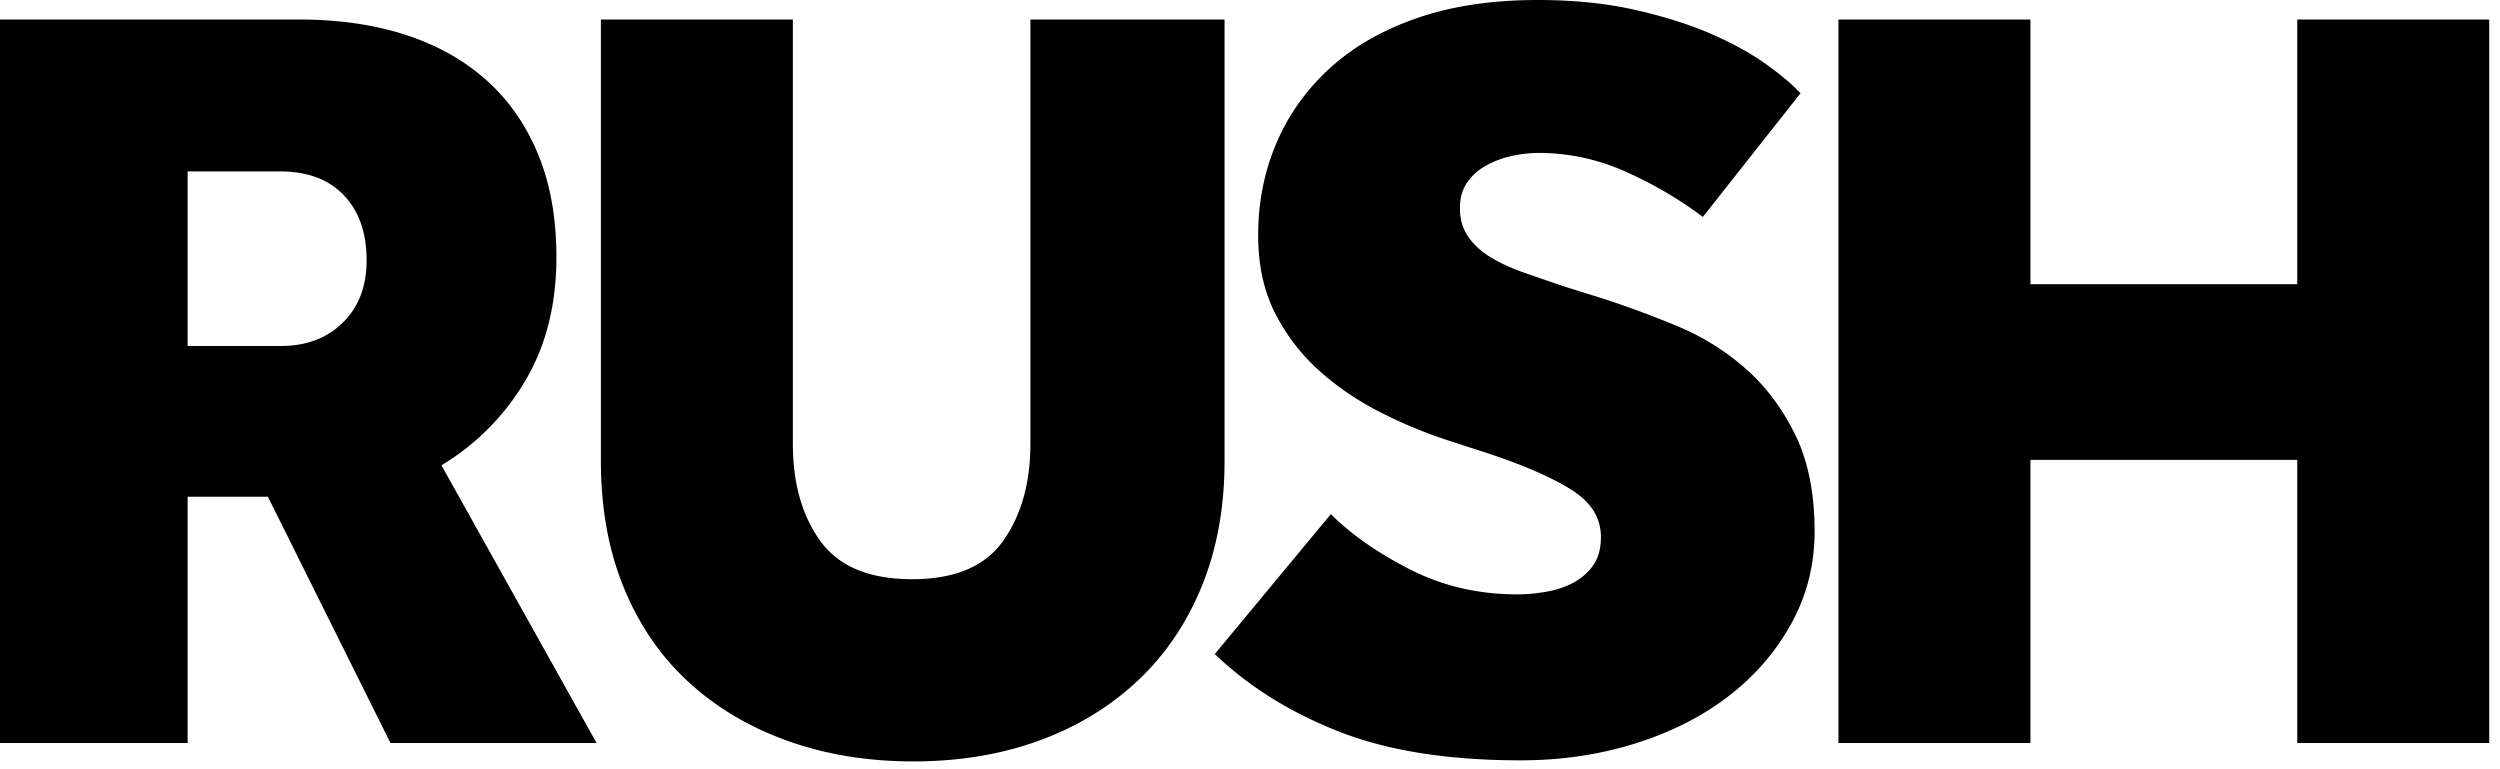 <svg clip-rule="evenodd" fill-rule="evenodd" stroke-linejoin="round" stroke-miterlimit="1.414" viewBox="0 0 156 48" xmlns="http://www.w3.org/2000/svg"><path d="M0 1.218h18.68c2.437 0 4.636.316 6.599.948 1.963.631 3.643 1.568 5.042 2.809 1.399 1.24 2.482 2.786 3.249 4.636s1.15 3.993 1.15 6.429c0 2.978-.654 5.562-1.962 7.75a15.07 15.07 0 0 1-5.212 5.245l9.679 17.327h-12.86l-7.648-15.364h-5.008v15.364H0V1.218zM17.529 21.59c1.58 0 2.866-.485 3.858-1.455.993-.97 1.489-2.267 1.489-3.892 0-1.714-.474-3.068-1.421-4.06-.948-.993-2.279-1.489-3.993-1.489h-5.753V21.59zM37.495 1.218h11.98v26.464c0 2.481.575 4.512 1.726 6.091 1.15 1.579 3.057 2.369 5.719 2.369s4.557-.801 5.685-2.403 1.692-3.621 1.692-6.057V1.218h12.115v27.547c0 2.887-.474 5.493-1.421 7.817-.948 2.323-2.29 4.297-4.027 5.922-1.737 1.624-3.79 2.865-6.159 3.722-2.369.858-4.975 1.286-7.817 1.286-2.843 0-5.46-.428-7.851-1.286-2.392-.857-4.456-2.087-6.193-3.688-1.737-1.602-3.08-3.565-4.027-5.889-.948-2.323-1.422-4.952-1.422-7.884V1.218zm45.55 30.863c1.263 1.263 2.91 2.414 4.941 3.452 2.03 1.037 4.263 1.556 6.7 1.556.587 0 1.196-.056 1.827-.169a5.536 5.536 0 0 0 1.692-.575c.497-.271.903-.632 1.219-1.083s.473-1.038.473-1.76c0-1.173-.597-2.143-1.793-2.91s-2.944-1.534-5.245-2.301l-2.505-.812a29.178 29.178 0 0 1-4.23-1.76c-1.421-.722-2.696-1.591-3.824-2.606s-2.041-2.211-2.741-3.587c-.699-1.376-1.049-2.989-1.049-4.839 0-2.076.384-4.005 1.151-5.787s1.884-3.339 3.35-4.67 3.283-2.369 5.448-3.113C90.625.372 93.129 0 95.972 0c2.211 0 4.219.203 6.024.609 1.804.406 3.384.903 4.737 1.489 1.354.587 2.504 1.218 3.452 1.895.947.677 1.669 1.286 2.166 1.828l-6.092 7.715a24.907 24.907 0 0 0-4.94-2.876 13.126 13.126 0 0 0-5.279-1.117 7.82 7.82 0 0 0-1.76.203 5.806 5.806 0 0 0-1.591.609 3.447 3.447 0 0 0-1.15 1.049c-.293.429-.44.959-.44 1.591 0 .677.169 1.263.507 1.759.339.497.801.925 1.388 1.286s1.297.689 2.132.982 1.726.598 2.673.914l2.166.676c1.534.497 3.091 1.072 4.67 1.726s3.001 1.534 4.264 2.64c1.263 1.105 2.301 2.481 3.113 4.128.813 1.647 1.219 3.666 1.219 6.058 0 2.075-.485 3.993-1.456 5.753-.97 1.759-2.278 3.271-3.925 4.534-1.647 1.264-3.587 2.245-5.821 2.944-2.233.7-4.613 1.05-7.14 1.05-4.512 0-8.291-.598-11.337-1.794-3.045-1.196-5.628-2.809-7.749-4.839zM114.72 1.218h11.979v16.514h16.65V1.218h11.979v45.144h-11.979V28.697h-16.65v17.665H114.72V1.218z"/></svg>